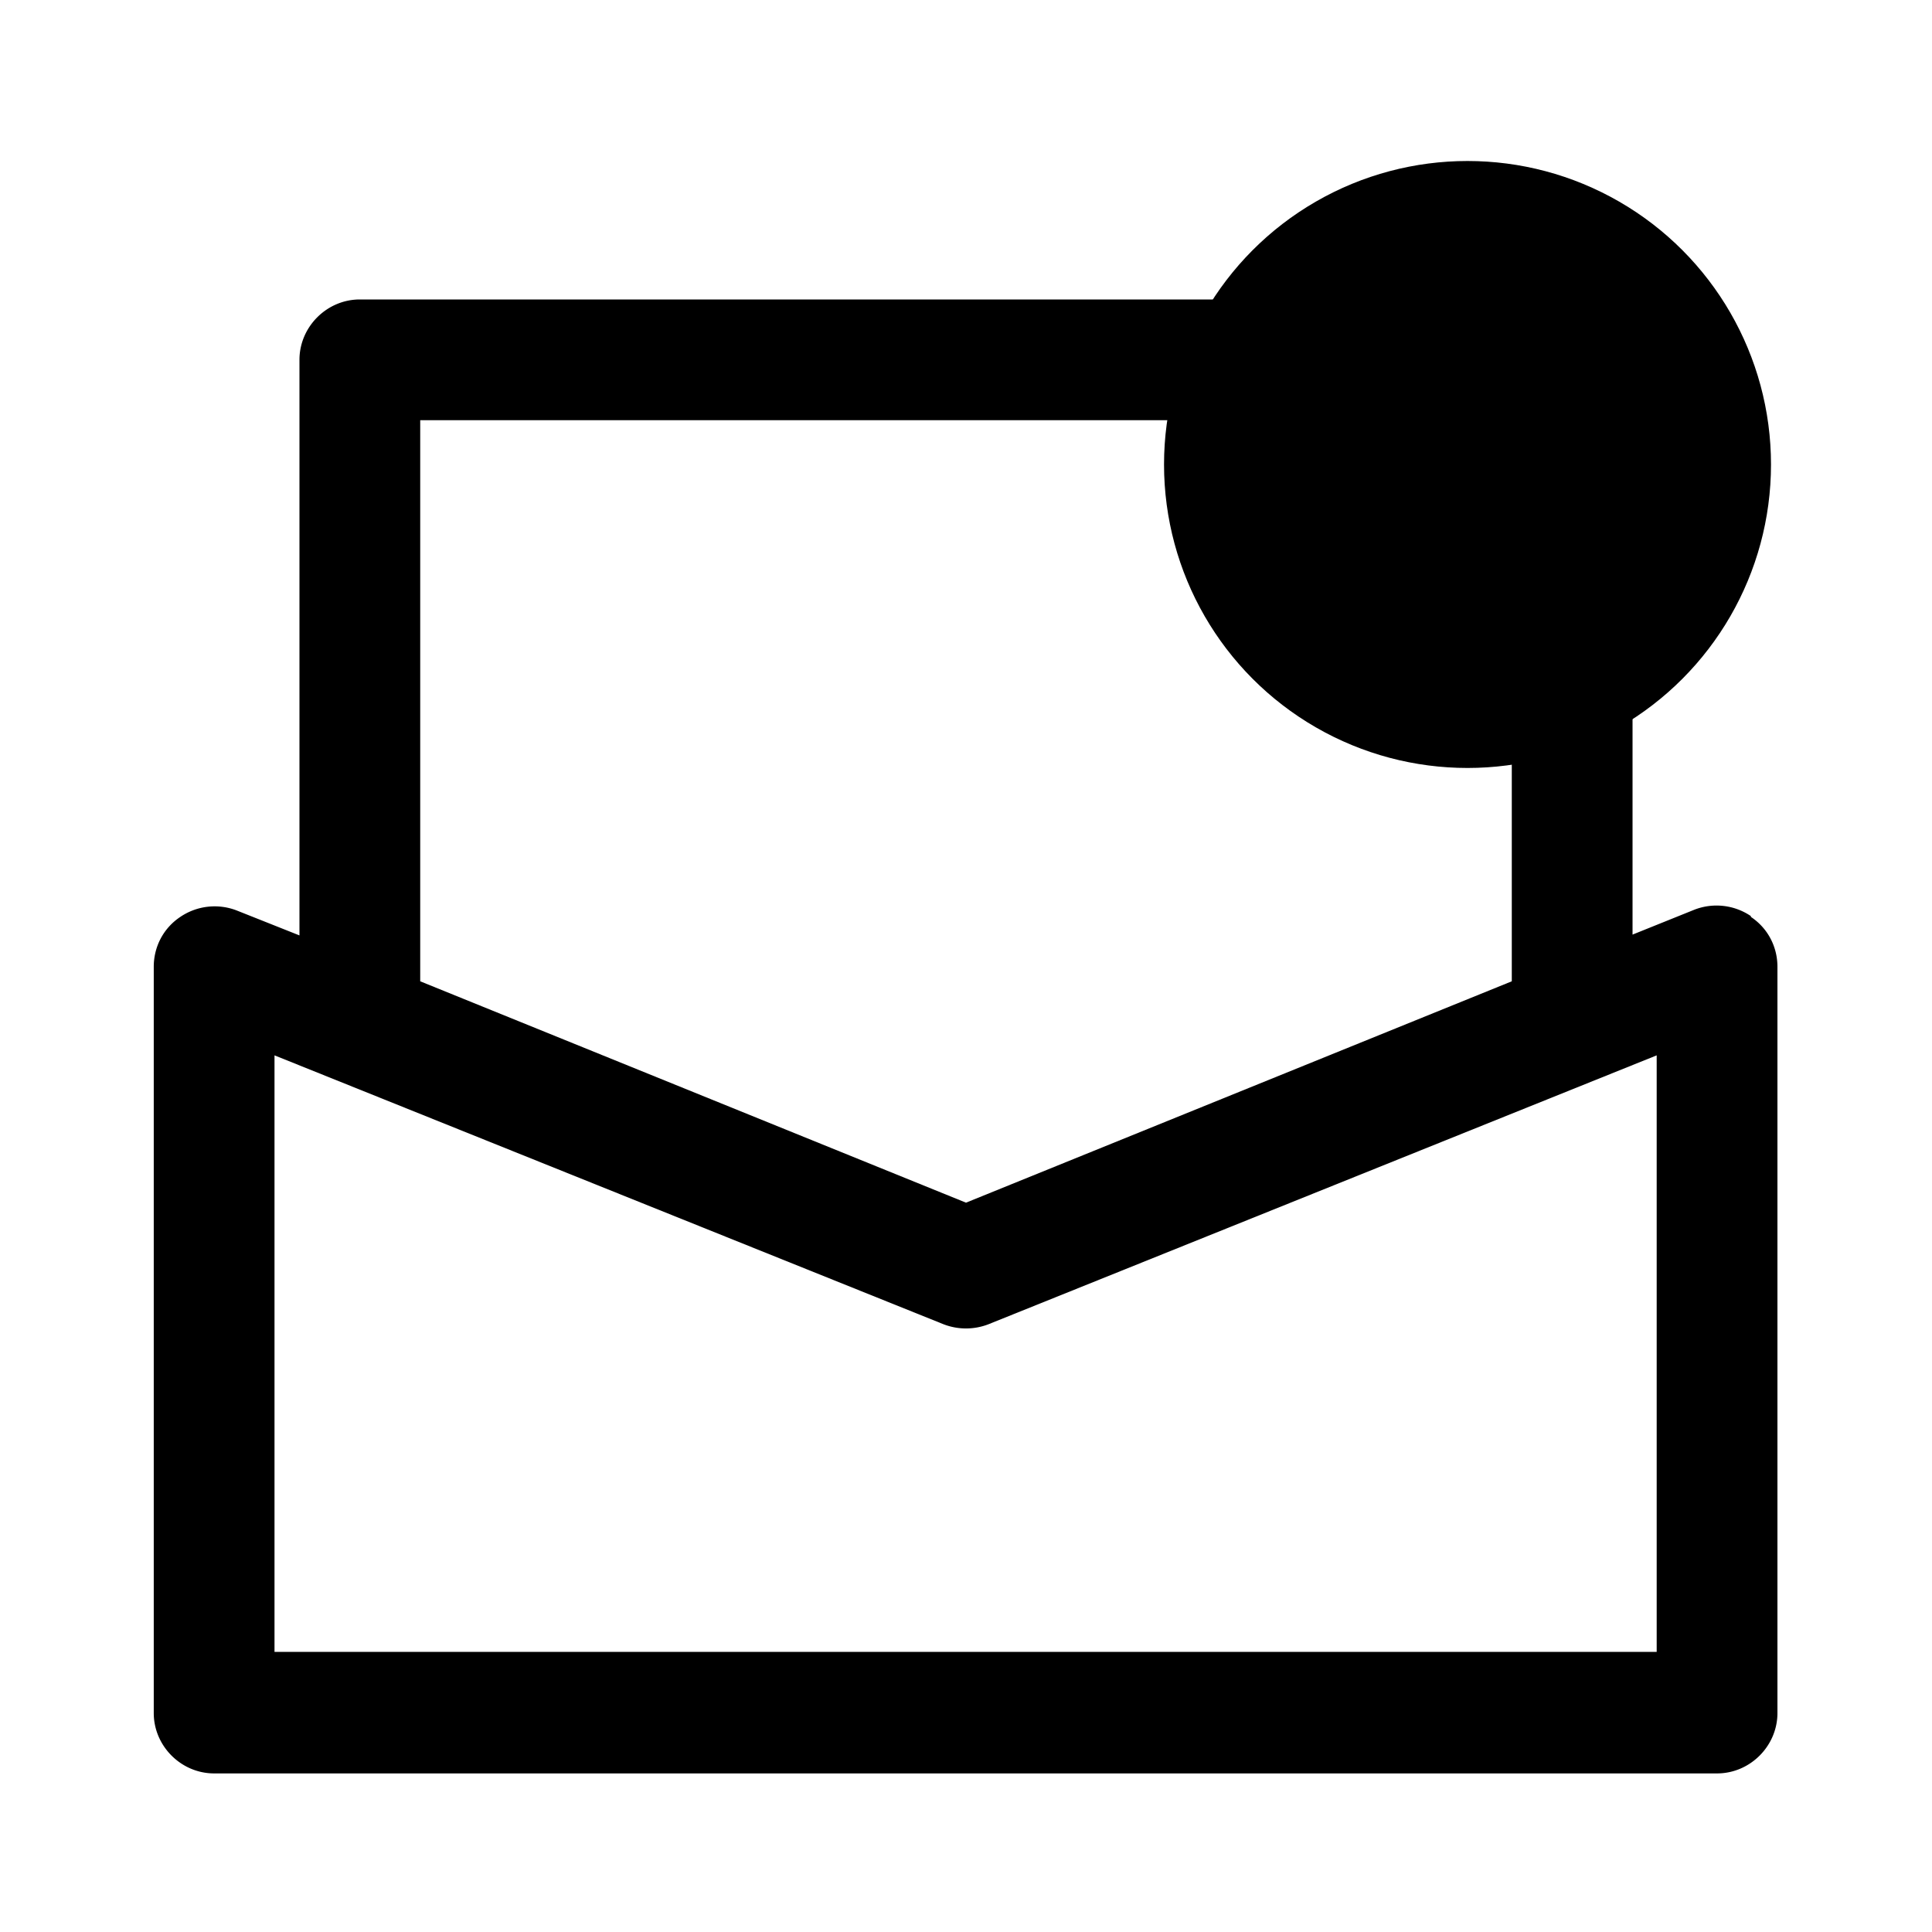 <svg class="nhsapp-icon" xmlns="http://www.w3.org/2000/svg" height="2em" width="2em" viewBox="0 0 24 24">
  <path
    d="M21.75 11.38a.76.76 0 0 0-.7-.08l-.77.31V4.47c0-.41-.34-.75-.75-.75H4.47c-.41 0-.75.34-.75.75v7.15l-.78-.31a.76.76 0 0 0-.7.08c-.21.14-.33.37-.33.62v9.27c0 .41.34.75.75.75h18.67c.41 0 .75-.34.75-.75v-9.27c0-.25-.12-.48-.33-.62ZM5.22 5.22h13.56v6.97L12 14.94l-6.78-2.75V5.22Zm15.36 15.3H3.41v-7.41l8.31 3.34c.18.07.38.07.56 0l8.3-3.34v7.41Z"
  />
  <circle class="nhsapp-icon__unread-indicator" cx="18.23" cy="5.77" r="3.77" />
</svg>